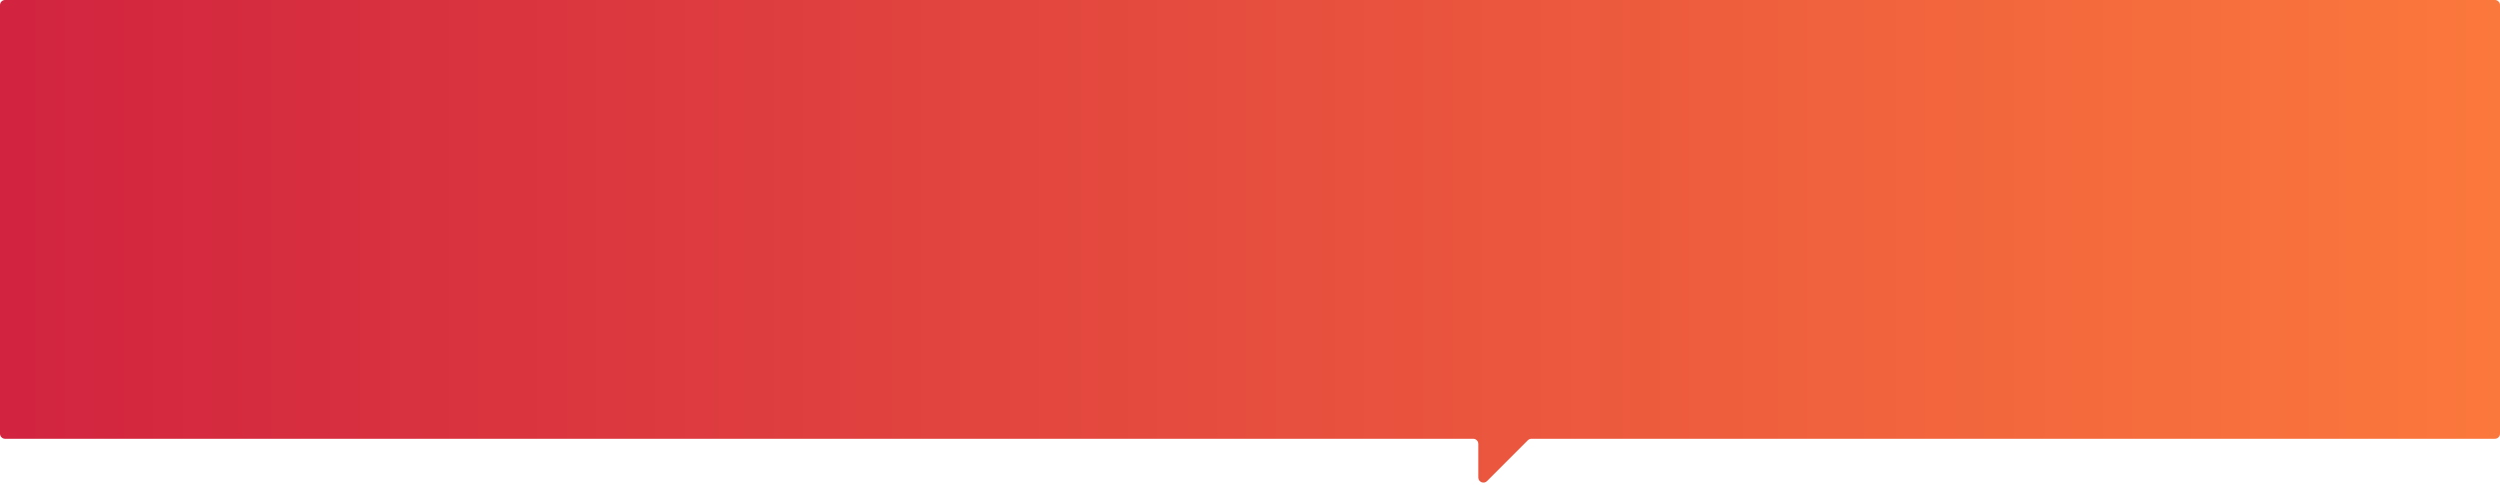 <svg width="980" height="190" viewBox="0 0 980 190" fill="none" xmlns="http://www.w3.org/2000/svg">
<path d="M0 2C0 0.895 0.895 0 2 0H978C979.105 0 980 0.895 980 2V170C980 171.105 979.105 172 978 172H600.328C599.798 172 599.289 172.211 598.914 172.586L582.914 188.586C581.654 189.846 579.5 188.953 579.5 187.172V174C579.5 172.895 578.605 172 577.5 172H2C0.895 172 0 171.105 0 170V2Z" fill="url(#paint0_linear_12_136)"/>
<defs>
<linearGradient id="paint0_linear_12_136" x1="-107.8" y1="96" x2="1073.1" y2="96" gradientUnits="userSpaceOnUse">
<stop stop-color="#CD1A40"/>
<stop offset="1" stop-color="#FF803C"/>
</linearGradient>
</defs>
</svg>

